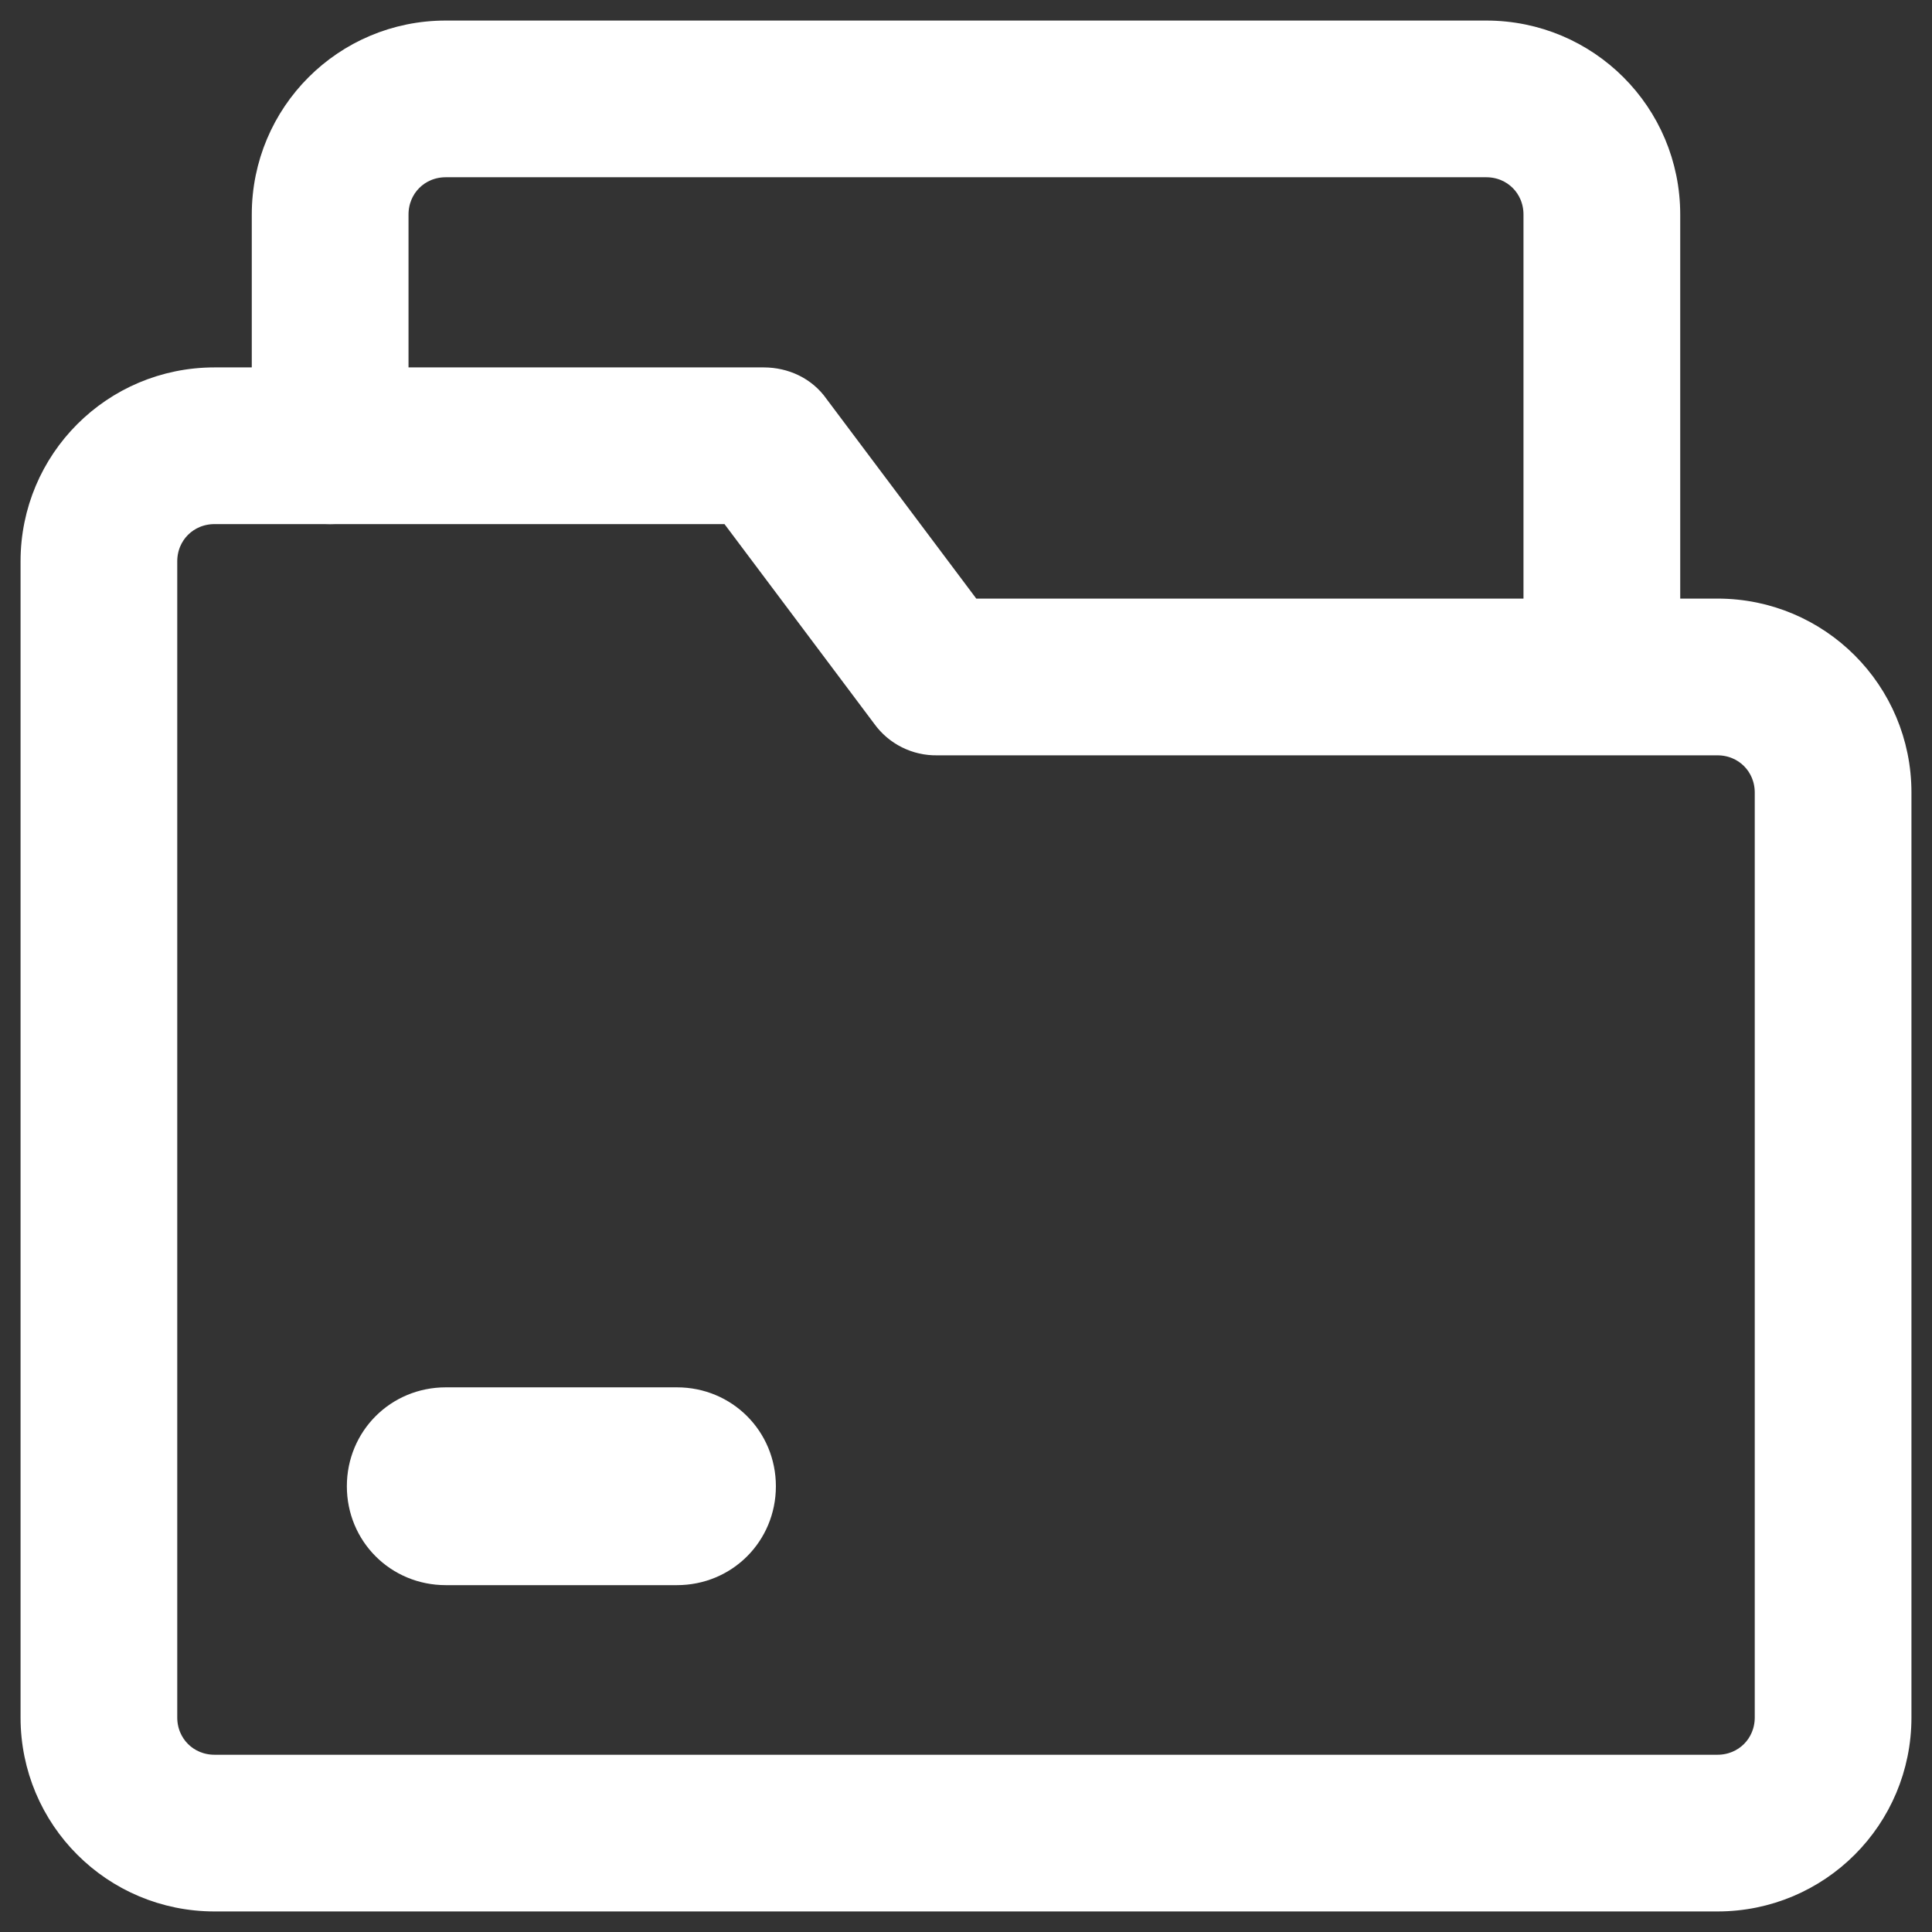 <svg width="47" height="47" viewBox="0 0 47 47" fill="none" xmlns="http://www.w3.org/2000/svg">
<rect x="0" y="0" width="47" height="47" fill="#333333" stroke="none"/>
<path d="M37.312 16.131C37.312 17.057 38.043 17.788 38.969 17.788C39.894 17.788 40.625 17.057 40.625 16.131V5.219C40.625 2.746 38.629 0.75 36.156 0.75H10.844C8.371 0.75 6.375 2.746 6.375 5.219V10.844C6.375 11.769 7.106 12.5 8.031 12.5C8.957 12.5 9.688 11.769 9.688 10.844V5.219C9.688 4.569 10.194 4.062 10.844 4.062H36.156C36.806 4.062 37.312 4.569 37.312 5.219V16.131Z" fill="white" stroke="white" stroke-width="0.5"/>
<path d="M5.219 46.25H41.781C44.254 46.25 46.25 44.254 46.25 41.781V19.281C46.25 16.809 44.254 14.812 41.781 14.812H23.625L19.906 9.854C19.6 9.415 19.098 9.188 18.578 9.188H5.219C2.746 9.188 0.75 11.184 0.75 13.656V41.781C0.75 44.254 2.746 46.25 5.219 46.25ZM4.062 13.656C4.062 13.007 4.569 12.5 5.219 12.5H17.75L21.47 17.46C21.622 17.671 21.822 17.841 22.053 17.956C22.285 18.072 22.541 18.13 22.799 18.125H41.781C42.431 18.125 42.938 18.632 42.938 19.281V41.781C42.938 42.431 42.431 42.938 41.781 42.938H5.219C4.569 42.938 4.062 42.431 4.062 41.781V13.656Z" fill="white" stroke="white" stroke-width="0.5"/>
<path d="M10.844 38.062H16.469C17.532 38.062 18.375 37.22 18.375 36.156C18.375 35.093 17.532 34.25 16.469 34.25H10.844C9.78 34.25 8.938 35.093 8.938 36.156C8.938 37.22 9.78 38.062 10.844 38.062Z" fill="white" stroke="white"/>
</svg>
